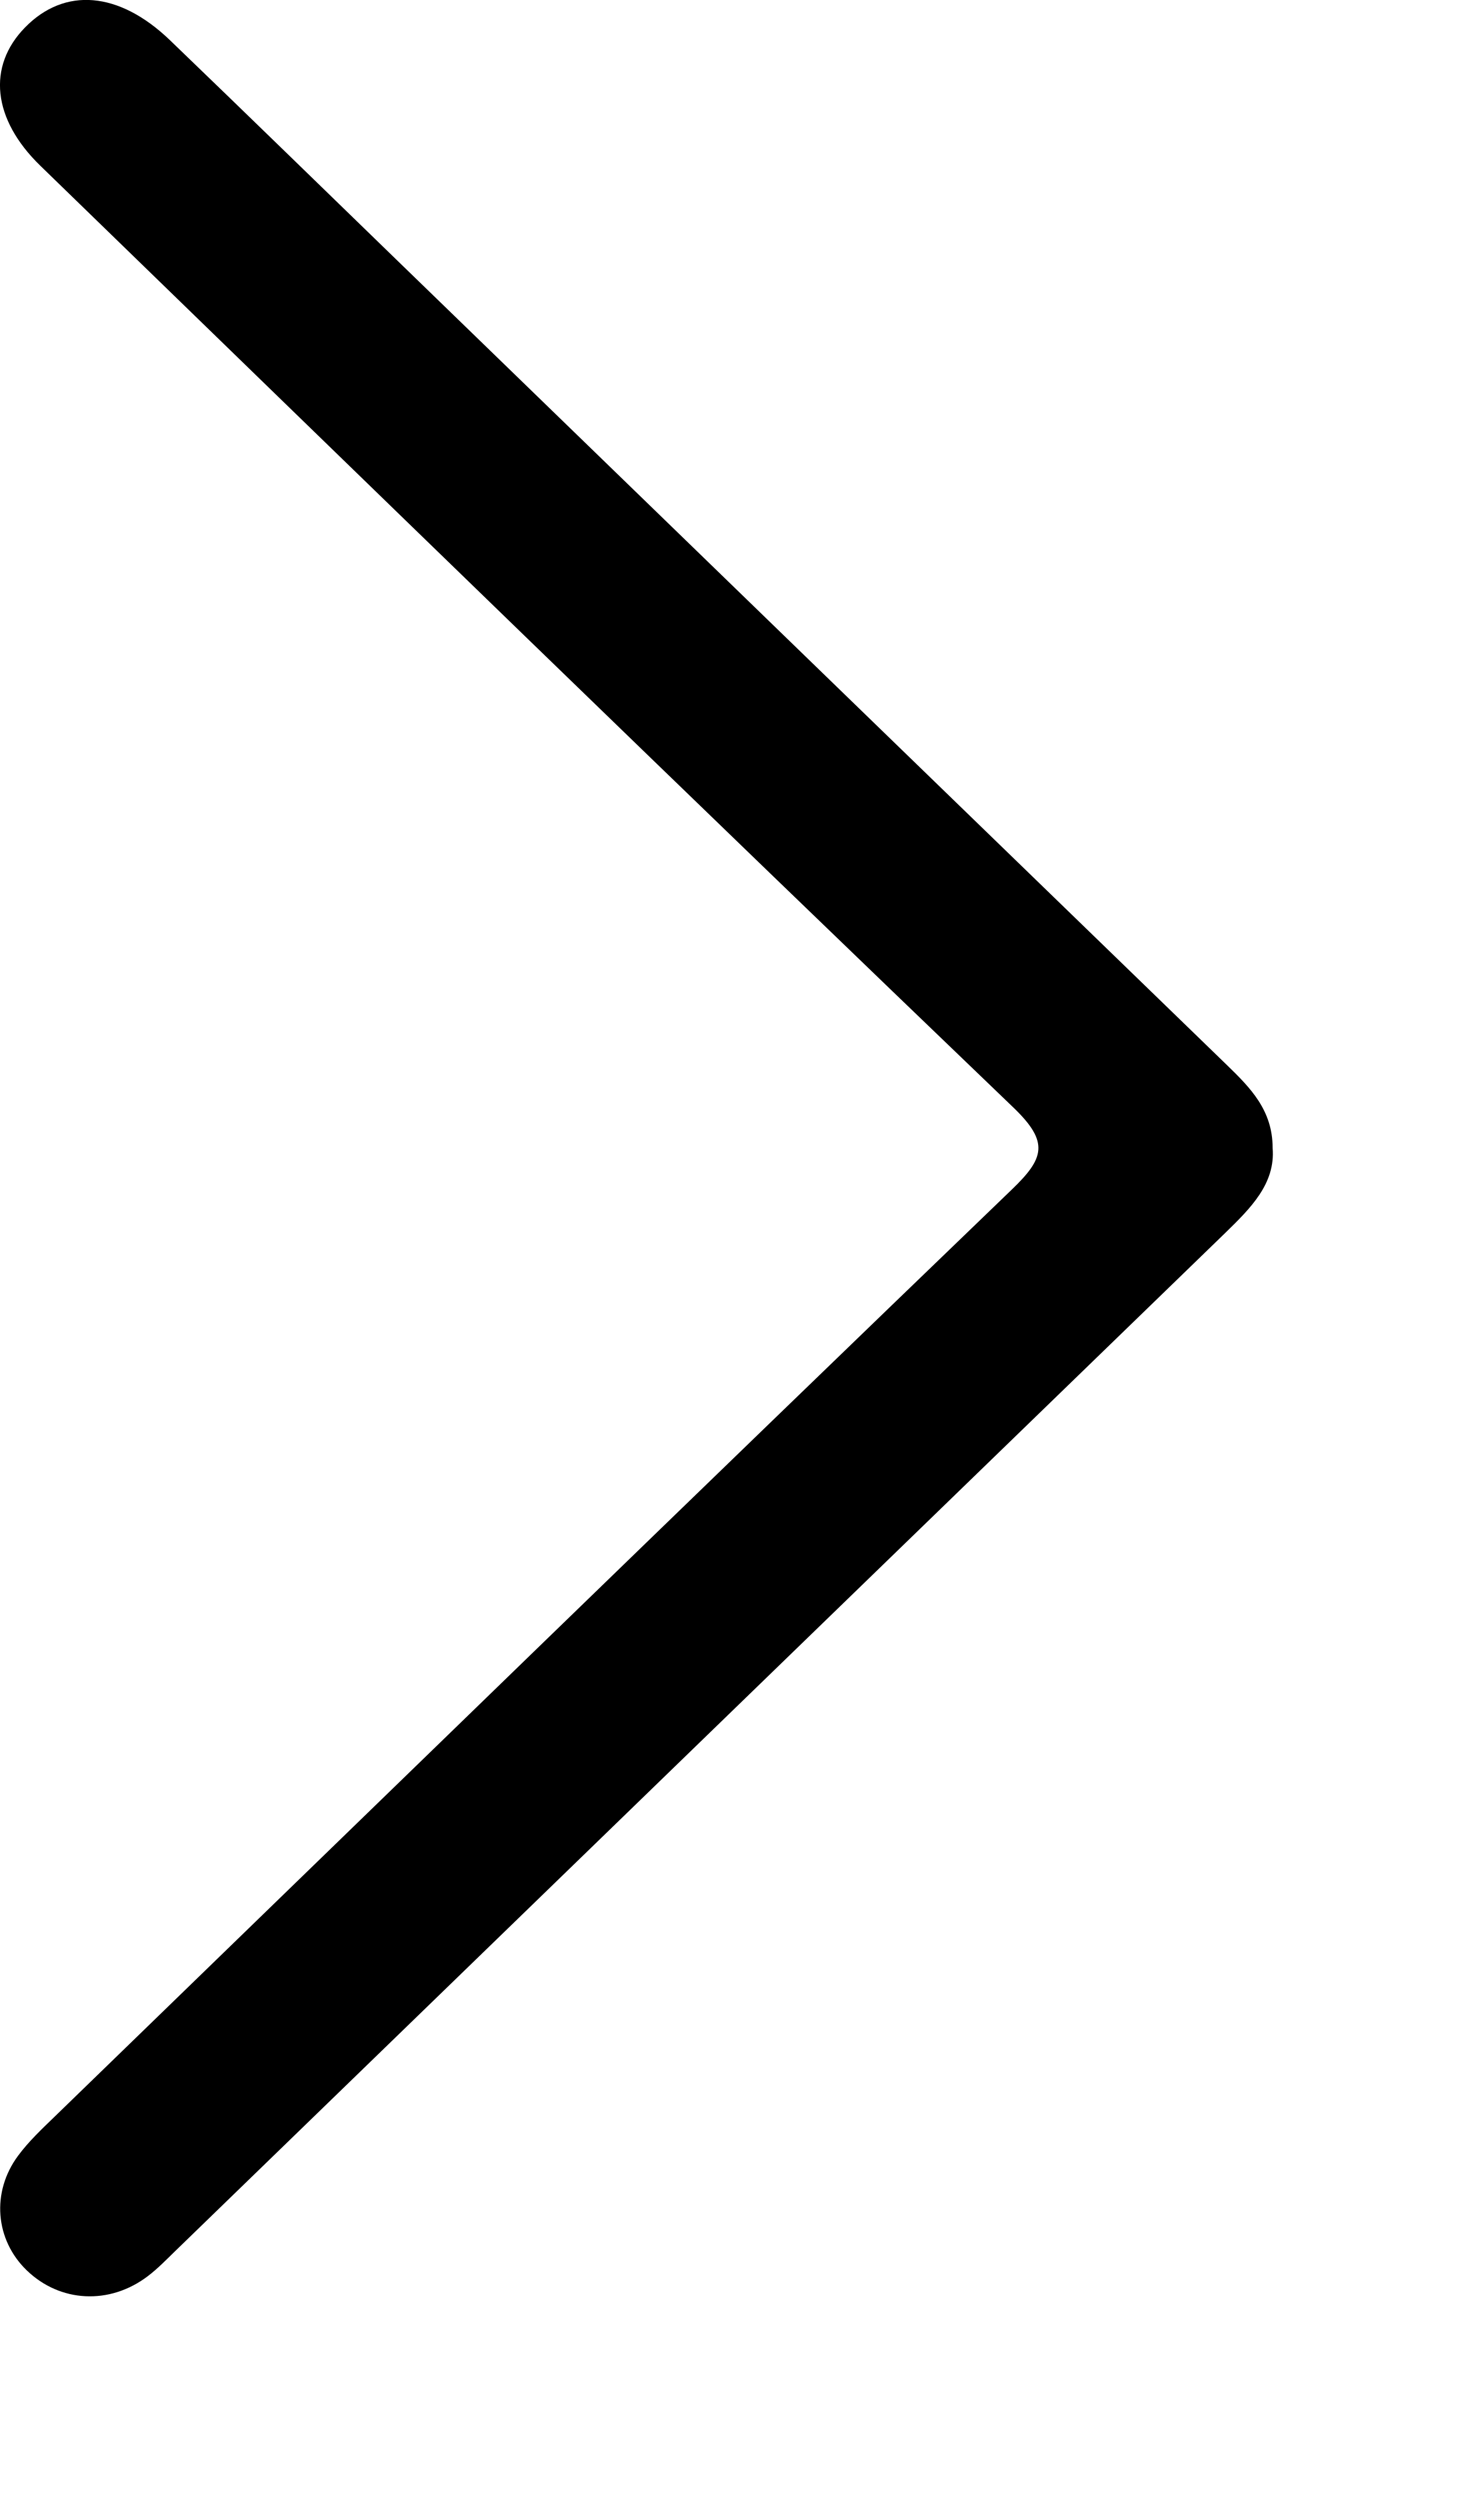 <svg width="7" height="12" viewBox="0 0 7 12" fill="none" xmlns="http://www.w3.org/2000/svg">
<path d="M6.11 5.51C6.11 5.328 6.001 5.22 5.891 5.113C4.564 3.827 3.238 2.541 1.912 1.255C1.546 0.9 1.182 0.545 0.815 0.192C0.571 -0.042 0.31 -0.063 0.12 0.132C-0.062 0.318 -0.037 0.572 0.194 0.796C1.749 2.306 3.303 3.817 4.867 5.318C5.038 5.483 5.014 5.56 4.858 5.71C3.323 7.188 1.795 8.674 0.265 10.158C0.203 10.218 0.138 10.279 0.087 10.348C-0.043 10.523 -0.023 10.752 0.128 10.898C0.288 11.053 0.526 11.066 0.71 10.926C0.756 10.891 0.797 10.849 0.839 10.808C2.52 9.178 4.201 7.548 5.883 5.918C6.004 5.8 6.124 5.682 6.11 5.511L6.11 5.51Z" fill="black"/>
</svg>
